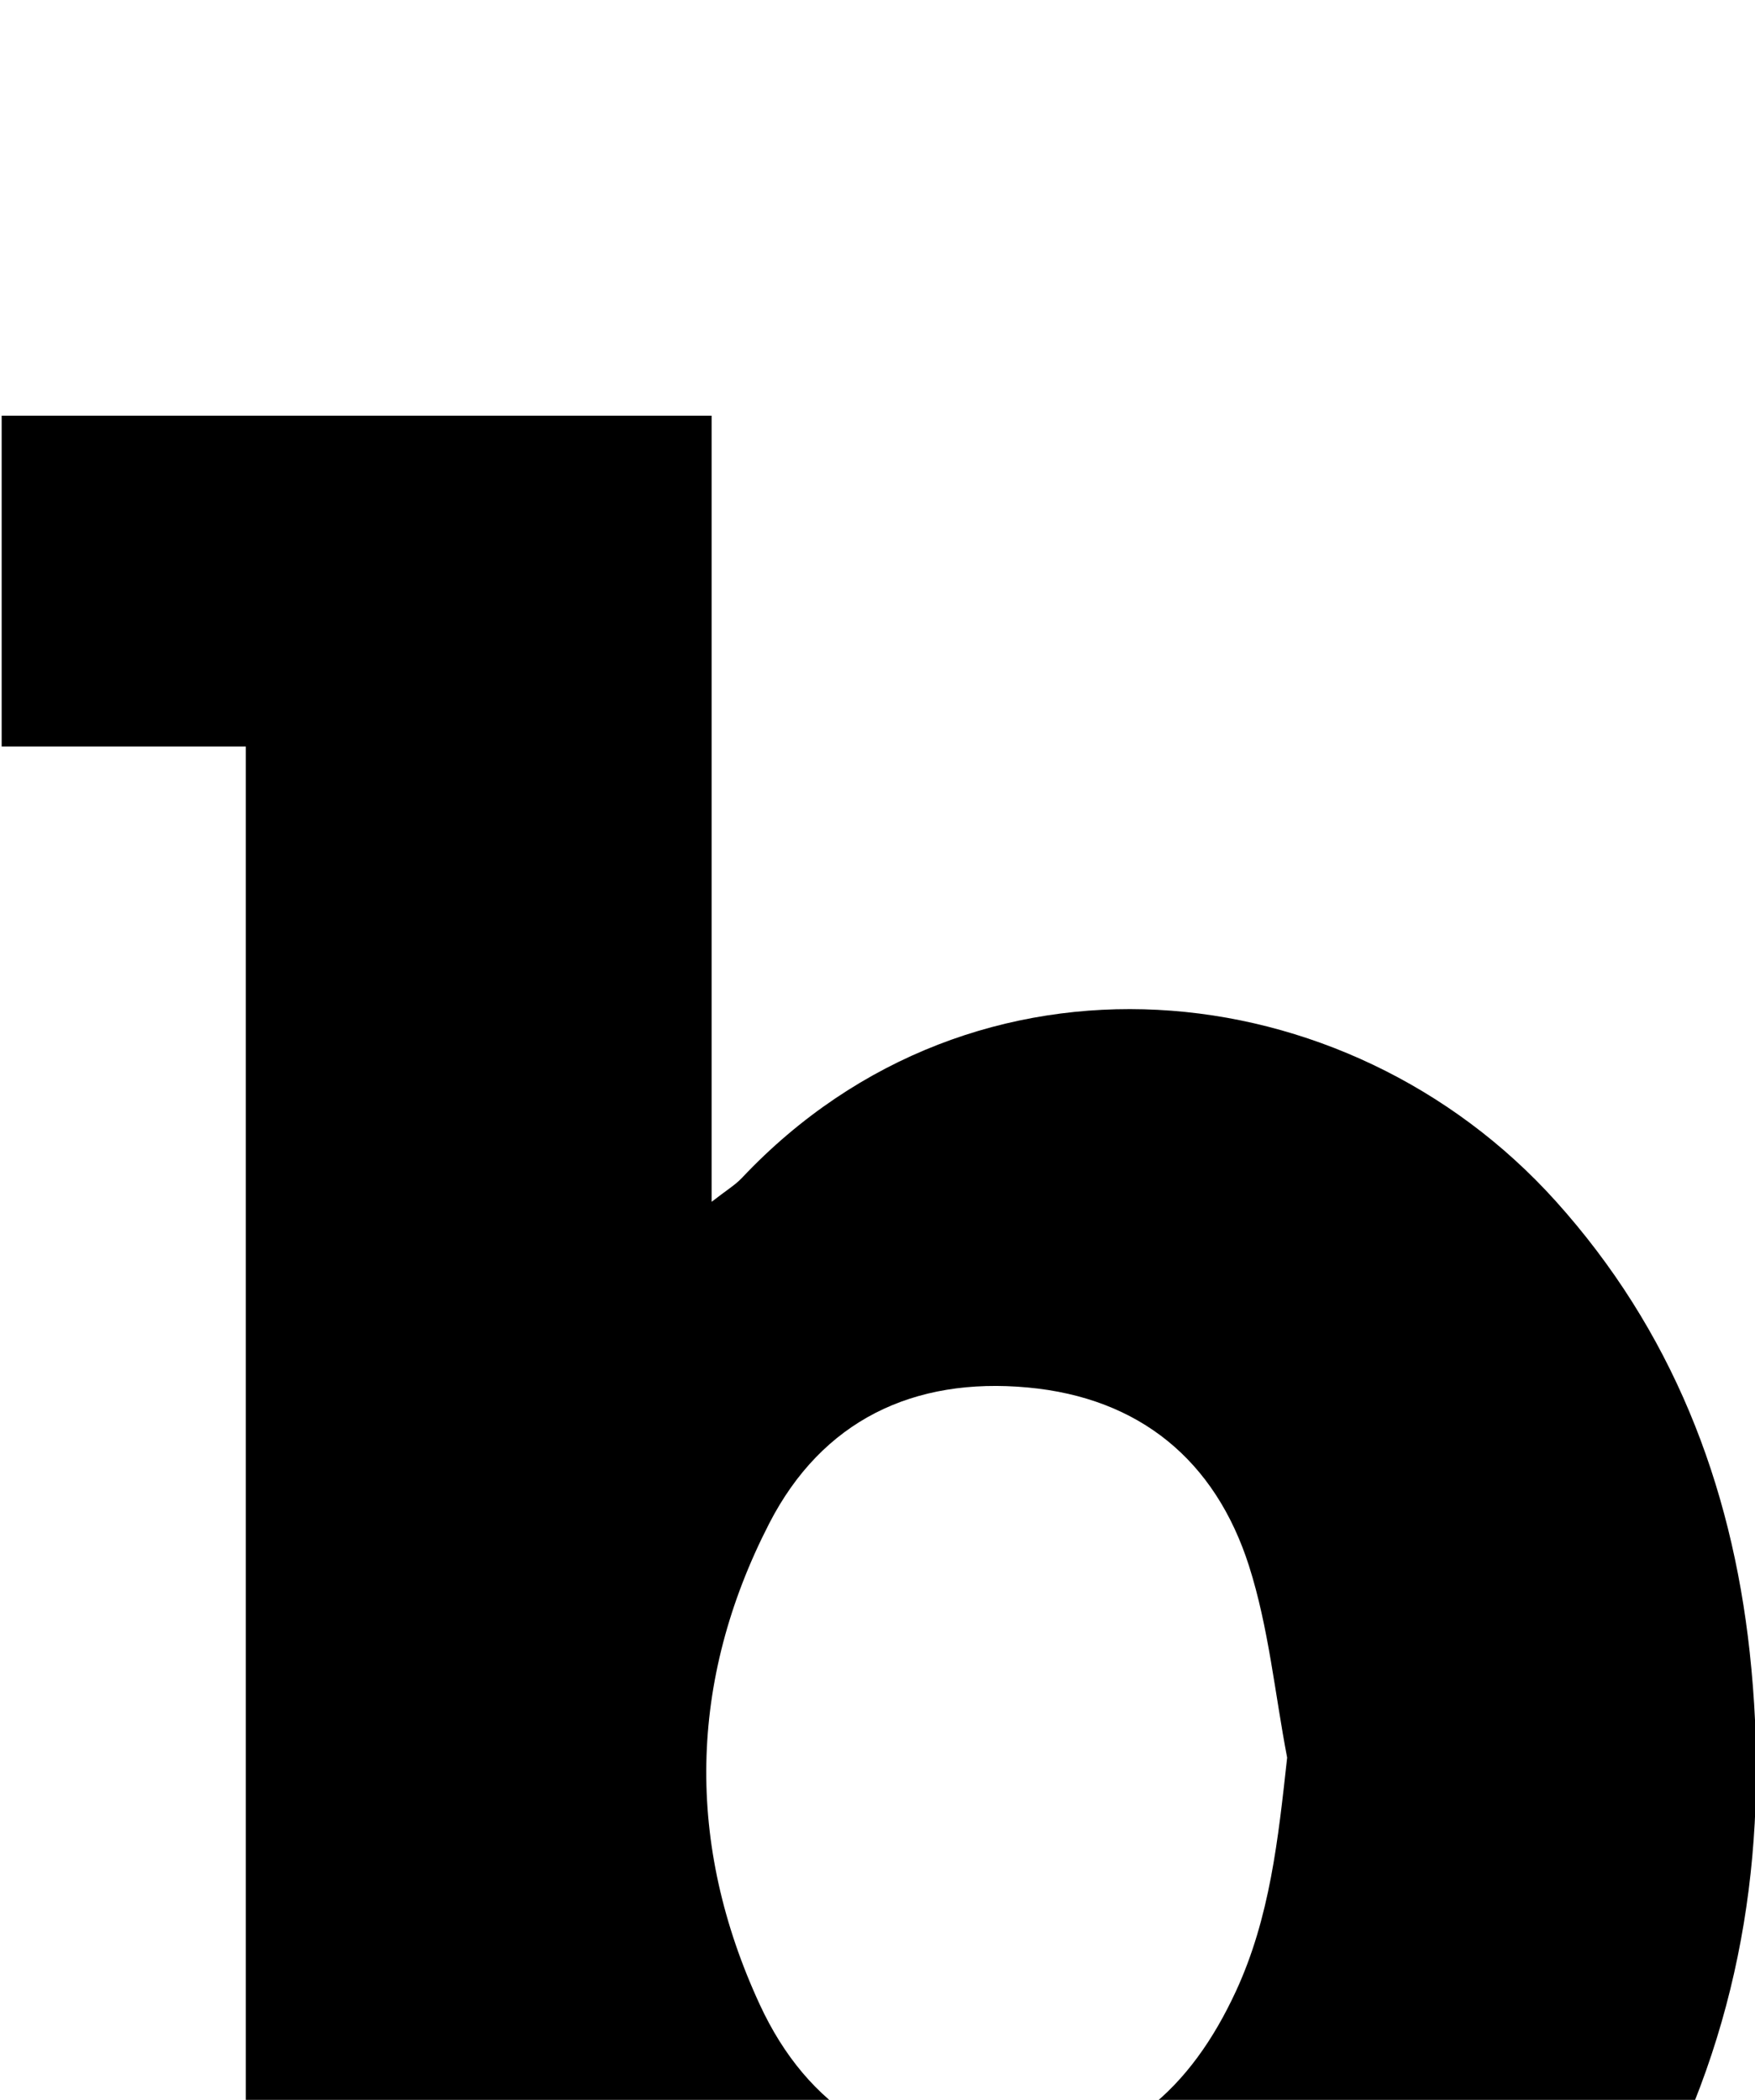 <?xml version="1.0" encoding="iso-8859-1"?>
<!-- Generator: Adobe Illustrator 25.2.1, SVG Export Plug-In . SVG Version: 6.00 Build 0)  -->
<svg version="1.1" xmlns="http://www.w3.org/2000/svg" xmlns:xlink="http://www.w3.org/1999/xlink" x="0px" y="0px"
	 viewBox="0 0 191.284 228.837" style="enable-background:new 0 0 191.284 228.837;" xml:space="preserve">
<g>
	<path d="M77.825,254.029c0,6.25,0,11.677,0,17.532c-26.076,0-51.753,0-77.696,0c0-11.82,0-23.582,0-35.929
		c8.815,0,17.56,0,26.666,0c0-51.632,0-102.683,0-154.278c-8.822,0-17.57,0-26.614,0c0-12.277,0-24.015,0-36.055
		c25.674,0,51.252,0,77.38,0c0,28.282,0,56.531,0,85.673c1.622-1.266,2.573-1.831,3.302-2.605
		c25.381-26.914,65.922-22.774,88.698,2.524c12.628,14.026,19.142,30.735,21.145,49.155c2.184,20.084-0.574,39.561-10.012,57.706
		c-7.625,14.662-18.509,26.178-34.204,32.072c-21.47,8.062-41.539,4.659-59.947-8.868C83.774,258.922,81.154,256.684,77.825,254.029
		z M140.291,191.542c-1.338-6.983-2.013-14.178-4.161-20.902c-3.67-11.486-11.924-18.308-24.102-19.435
		c-12.461-1.153-22.422,3.593-28.194,14.83c-8.817,17.166-9.099,34.966-1.02,52.426c5.188,11.212,14.37,17.137,27.175,16.603
		c12.3-0.513,19.824-7.484,24.714-18.051C138.415,208.989,139.315,200.41,140.291,191.542z"/>
</g>
</svg>
